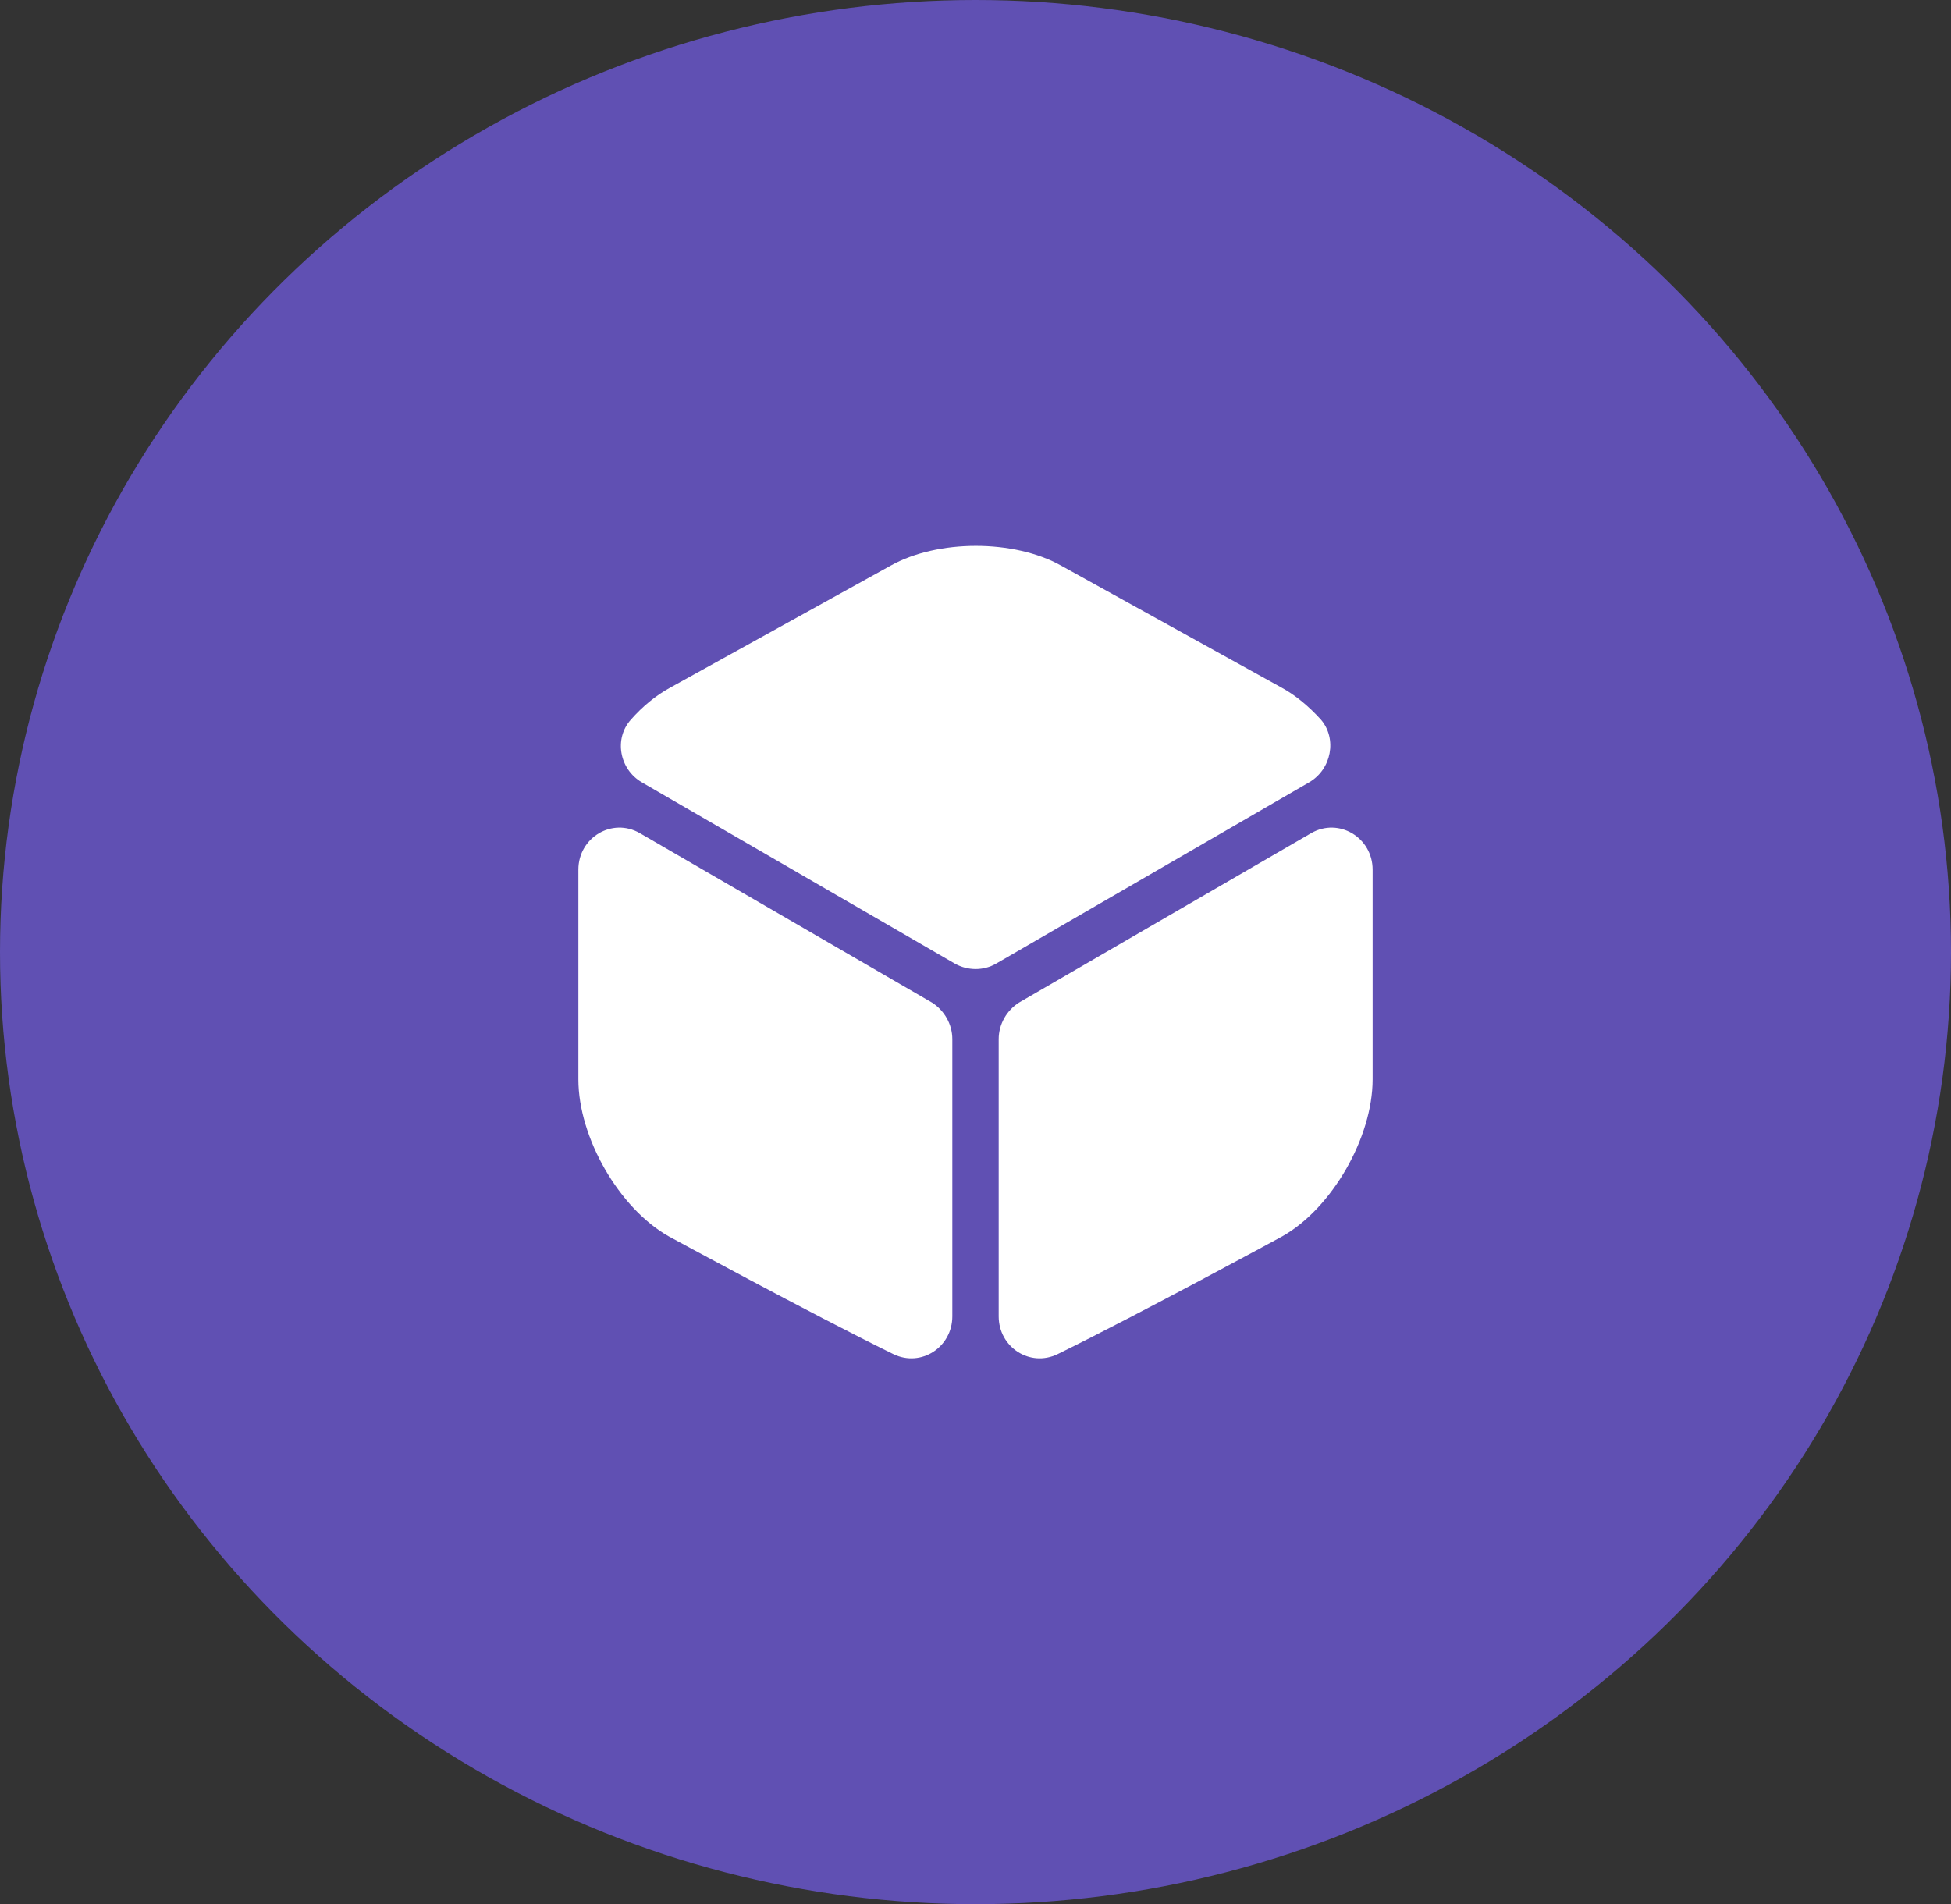 <svg width="84" height="82" viewBox="0 0 84 82" fill="none" xmlns="http://www.w3.org/2000/svg">
<rect x="0" y="0" width="84" height="82" fill="#333333" stroke="none"/>
<ellipse cx="42" cy="40.996" rx="42" ry="40.996" fill="#6050B3"/>
<path d="M56.367 33.685L42.892 41.49C42.35 41.805 41.667 41.805 41.107 41.49L27.632 33.685C26.67 33.125 26.425 31.812 27.16 30.99C27.667 30.413 28.245 29.94 28.857 29.608L38.342 24.358C40.372 23.22 43.662 23.22 45.692 24.358L55.177 29.608C55.79 29.94 56.367 30.43 56.875 30.99C57.575 31.812 57.33 33.125 56.367 33.685Z" fill="white"/>
<path d="M41.002 44.745V56.68C41.002 58.01 39.655 58.885 38.465 58.307C34.86 56.54 28.787 53.233 28.787 53.233C26.652 52.025 24.902 48.98 24.902 46.477V37.447C24.902 36.065 26.355 35.19 27.545 35.873L40.127 43.17C40.652 43.502 41.002 44.097 41.002 44.745Z" fill="white"/>
<path d="M42.998 44.745V56.68C42.998 58.01 44.345 58.885 45.535 58.307C49.14 56.54 55.213 53.233 55.213 53.233C57.348 52.025 59.098 48.98 59.098 46.477V37.447C59.098 36.065 57.645 35.19 56.455 35.873L43.873 43.17C43.348 43.502 42.998 44.097 42.998 44.745Z" fill="white"/>
</svg>
